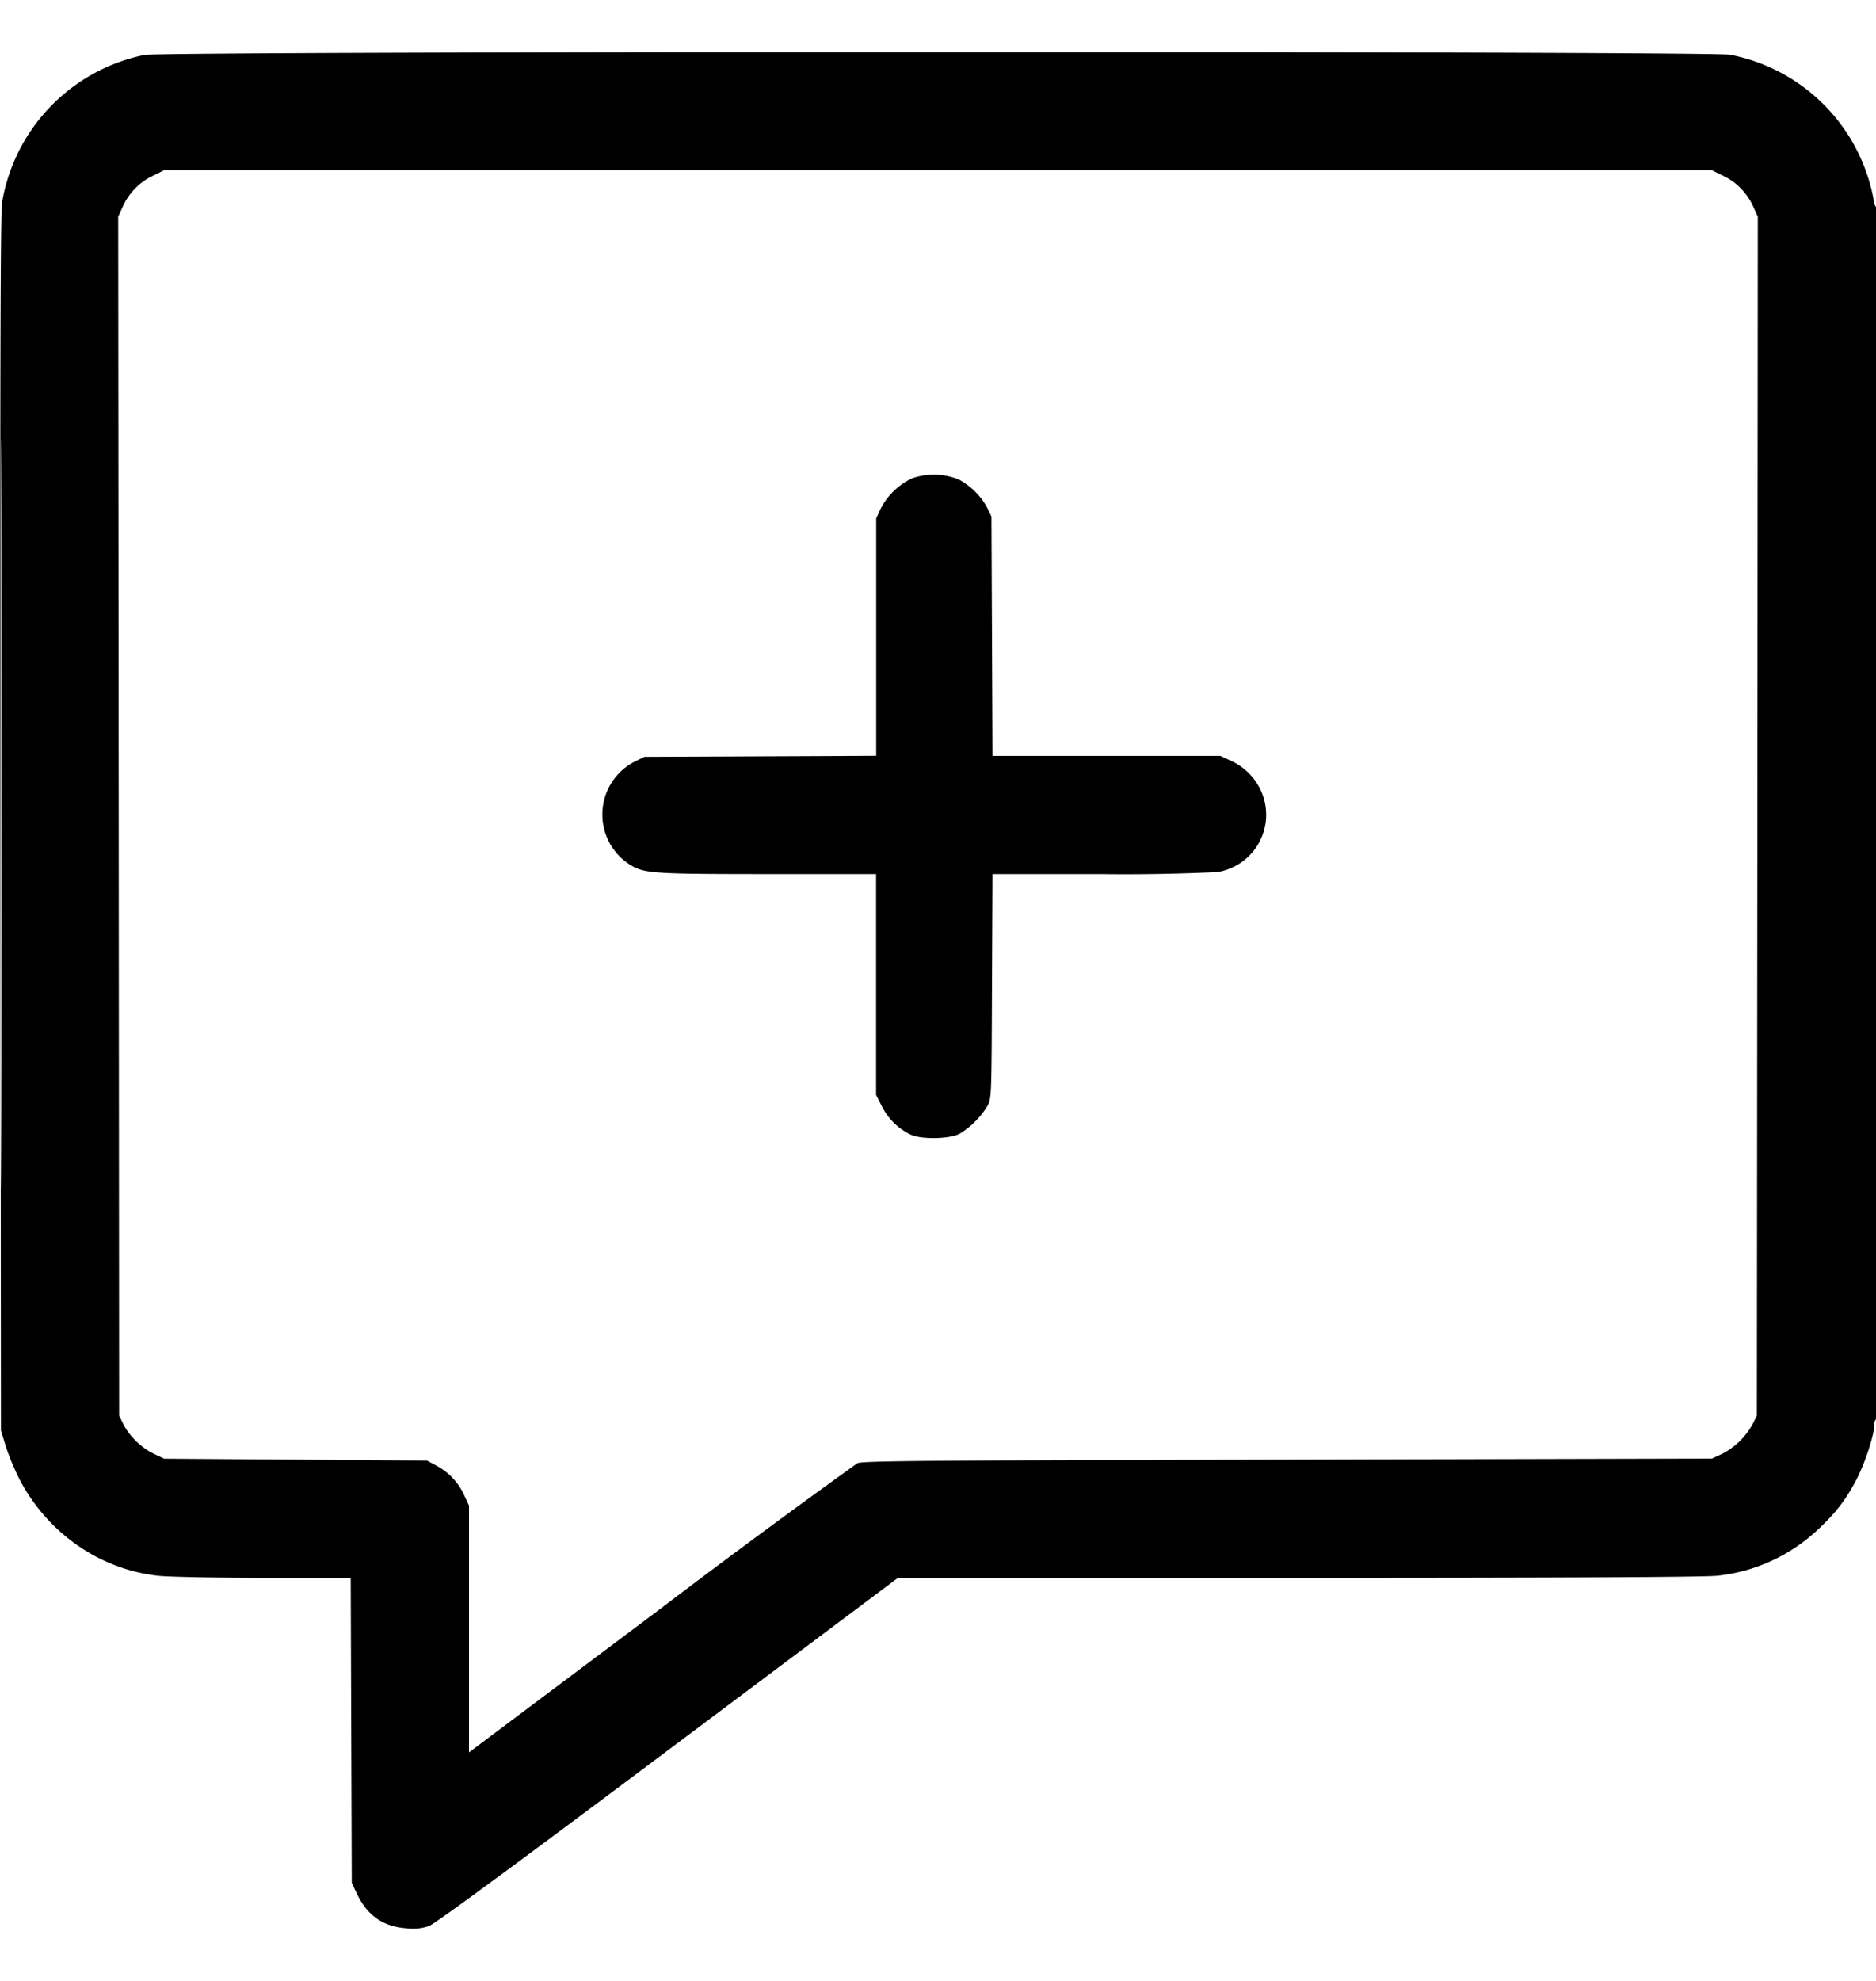 <svg xmlns="http://www.w3.org/2000/svg" xmlns:xlink="http://www.w3.org/1999/xlink" width="18" height="19" viewBox="0 0 18 19"><g fill="none"><g clip-path="url(#bubblesAddCommentSolid0)"><path fill="currentColor" fill-rule="evenodd" d="M1.386.527A1.74 1.74 0 0 0 .02 1.94C.004 2.04 0 3.53.004 7.898l.005 5.823l.05.162c.029.089.088.23.133.315c.273.515.776.86 1.336.917c.102.01.557.019 1.011.019h.826l.005 1.462l.005 1.463l.047.1c.1.212.25.319.475.336a.46.46 0 0 0 .22-.022q.087-.032 2.293-1.686l2.206-1.653h3.835c2.539 0 3.898-.007 4.022-.02c.36-.036.7-.191.97-.443c.172-.162.262-.278.366-.473c.082-.155.173-.43.173-.523c0-.028.008-.056.018-.062c.012-.008.018-1.969.018-5.825c0-3.311-.007-5.81-.016-5.805c-.008.006-.02-.03-.027-.08A1.735 1.735 0 0 0 16.599.525C16.41.489 1.567.49 1.386.527m.077 1.161a.6.6 0 0 0-.286.296l-.043.094l.005 5.75l.004 5.749l.04.082c.056.113.176.23.293.285l.1.047l1.26.009l1.26.009l.09.048a.6.6 0 0 1 .268.285l.046.099v2.367l1.832-1.374a88 88 0 0 1 1.895-1.4c.053-.022.662-.027 4.13-.034l4.068-.01l.1-.046a.7.7 0 0 0 .292-.286l.04-.081l.005-5.75l.004-5.749l-.043-.094a.6.6 0 0 0-.285-.296l-.11-.054H1.572zM.009 7.808c0 3.202.002 4.513.005 2.911c.002-1.601.002-4.221 0-5.823C.01 3.295.009 4.606.009 7.808m8.747-3.222a.65.65 0 0 0-.306.293l-.043.094v2.276l-1.112.005l-1.112.005l-.085.042a.57.57 0 0 0-.044.999c.133.078.226.084 1.32.084h1.032v2.118l.056.11a.6.6 0 0 0 .268.267c.096.051.378.048.478-.005a.8.8 0 0 0 .266-.266c.039-.072.04-.085.044-1.149l.005-1.075h1.021a19 19 0 0 0 1.134-.019a.557.557 0 0 0 .42-.782a.58.58 0 0 0-.29-.287l-.099-.046H9.523l-.005-1.148l-.005-1.147l-.04-.083a.67.67 0 0 0-.274-.273a.64.64 0 0 0-.443-.013" clip-rule="evenodd"/></g><defs><clipPath id="bubblesAddCommentSolid0"><path fill="#fff" d="M0 .5h18v18H0z"/></clipPath></defs></g></svg>
